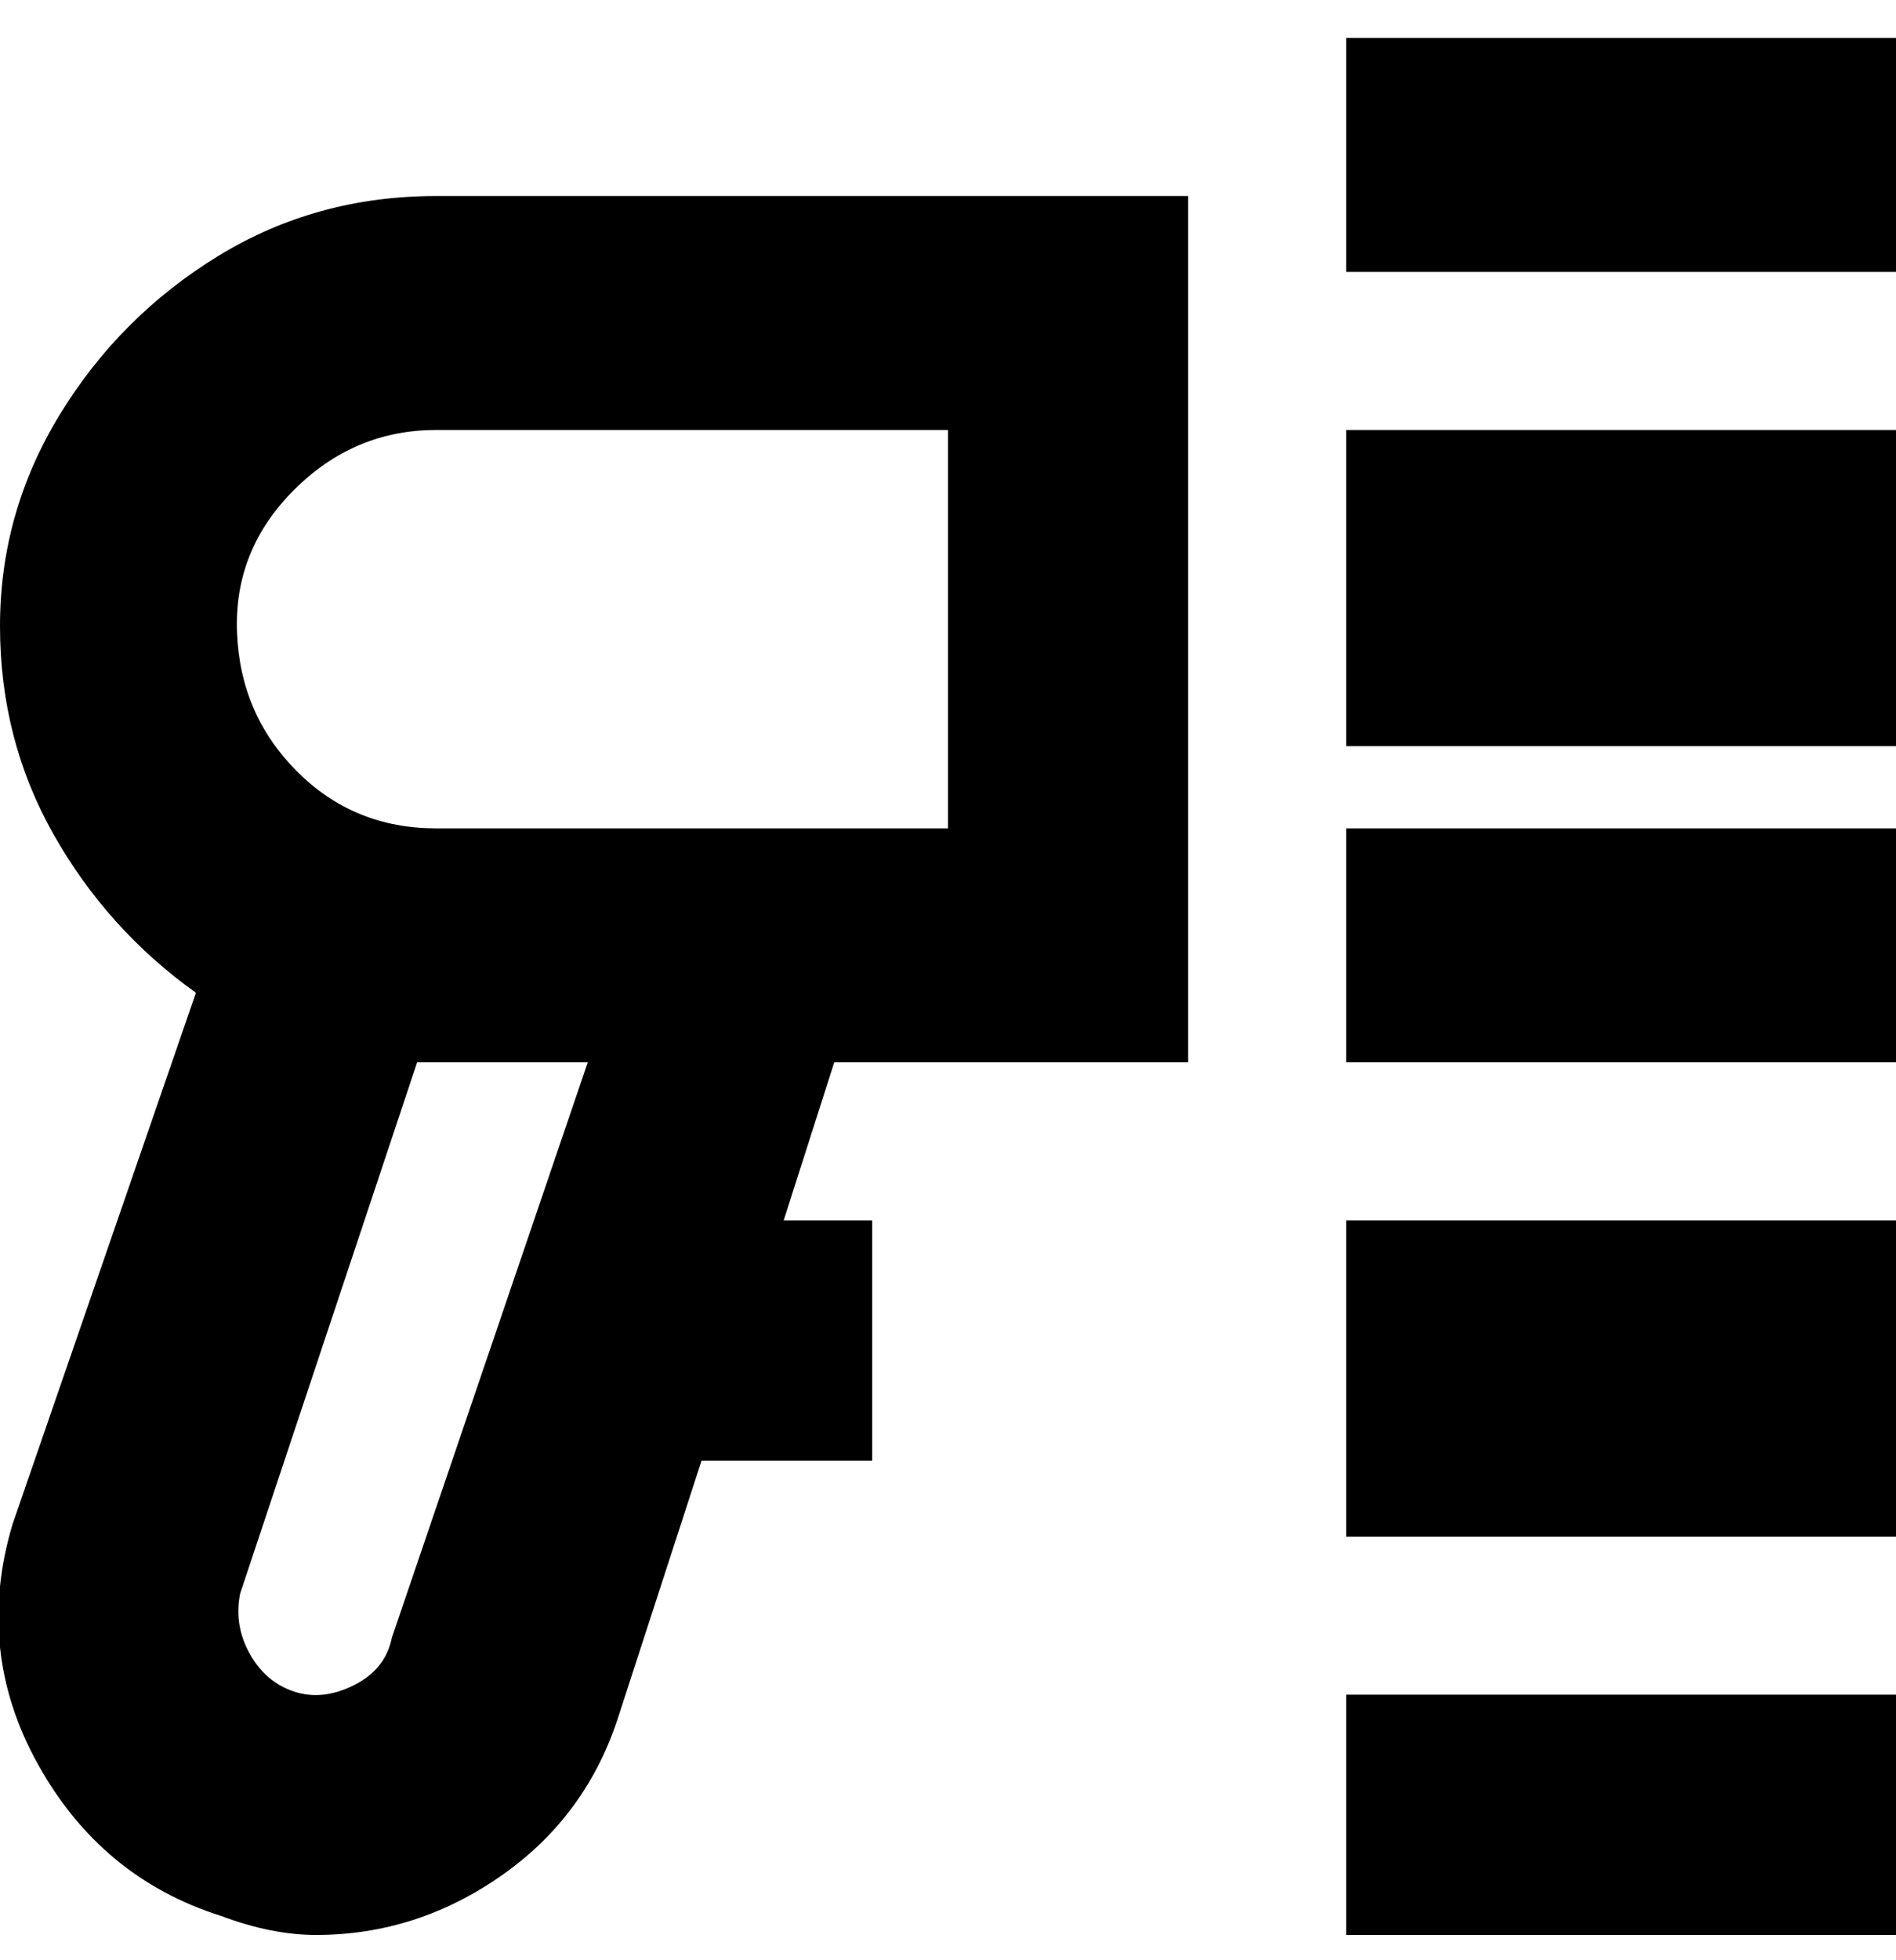<svg viewBox="0 0 300 310" xmlns="http://www.w3.org/2000/svg"><path d="M213 268h87v38h-87v-38zM69 31h119v137h-56l-8 25h14v38h-27l-13 40q-5 16-18.5 25.5T50 306q-7 0-15-3-19-6-29-24t-4-38l29-84q-14-10-22.5-25T0 99q0-18 9.5-33.5t25-25Q50 31 69 31zm24 137H66l-28 84q-1 5 1.5 9.5t7 6q4.5 1.5 9.5-1t6-7.5l31-91zm57-100H69q-13 0-22.5 9.5t-9 22.5q.5 13 9.5 22t22 9h81V68zm63 50h87V68h-87v50zm0-112v37h87V6h-87zm0 162h87v-37h-87v37zm0 75h87v-50h-87v50z"/></svg>